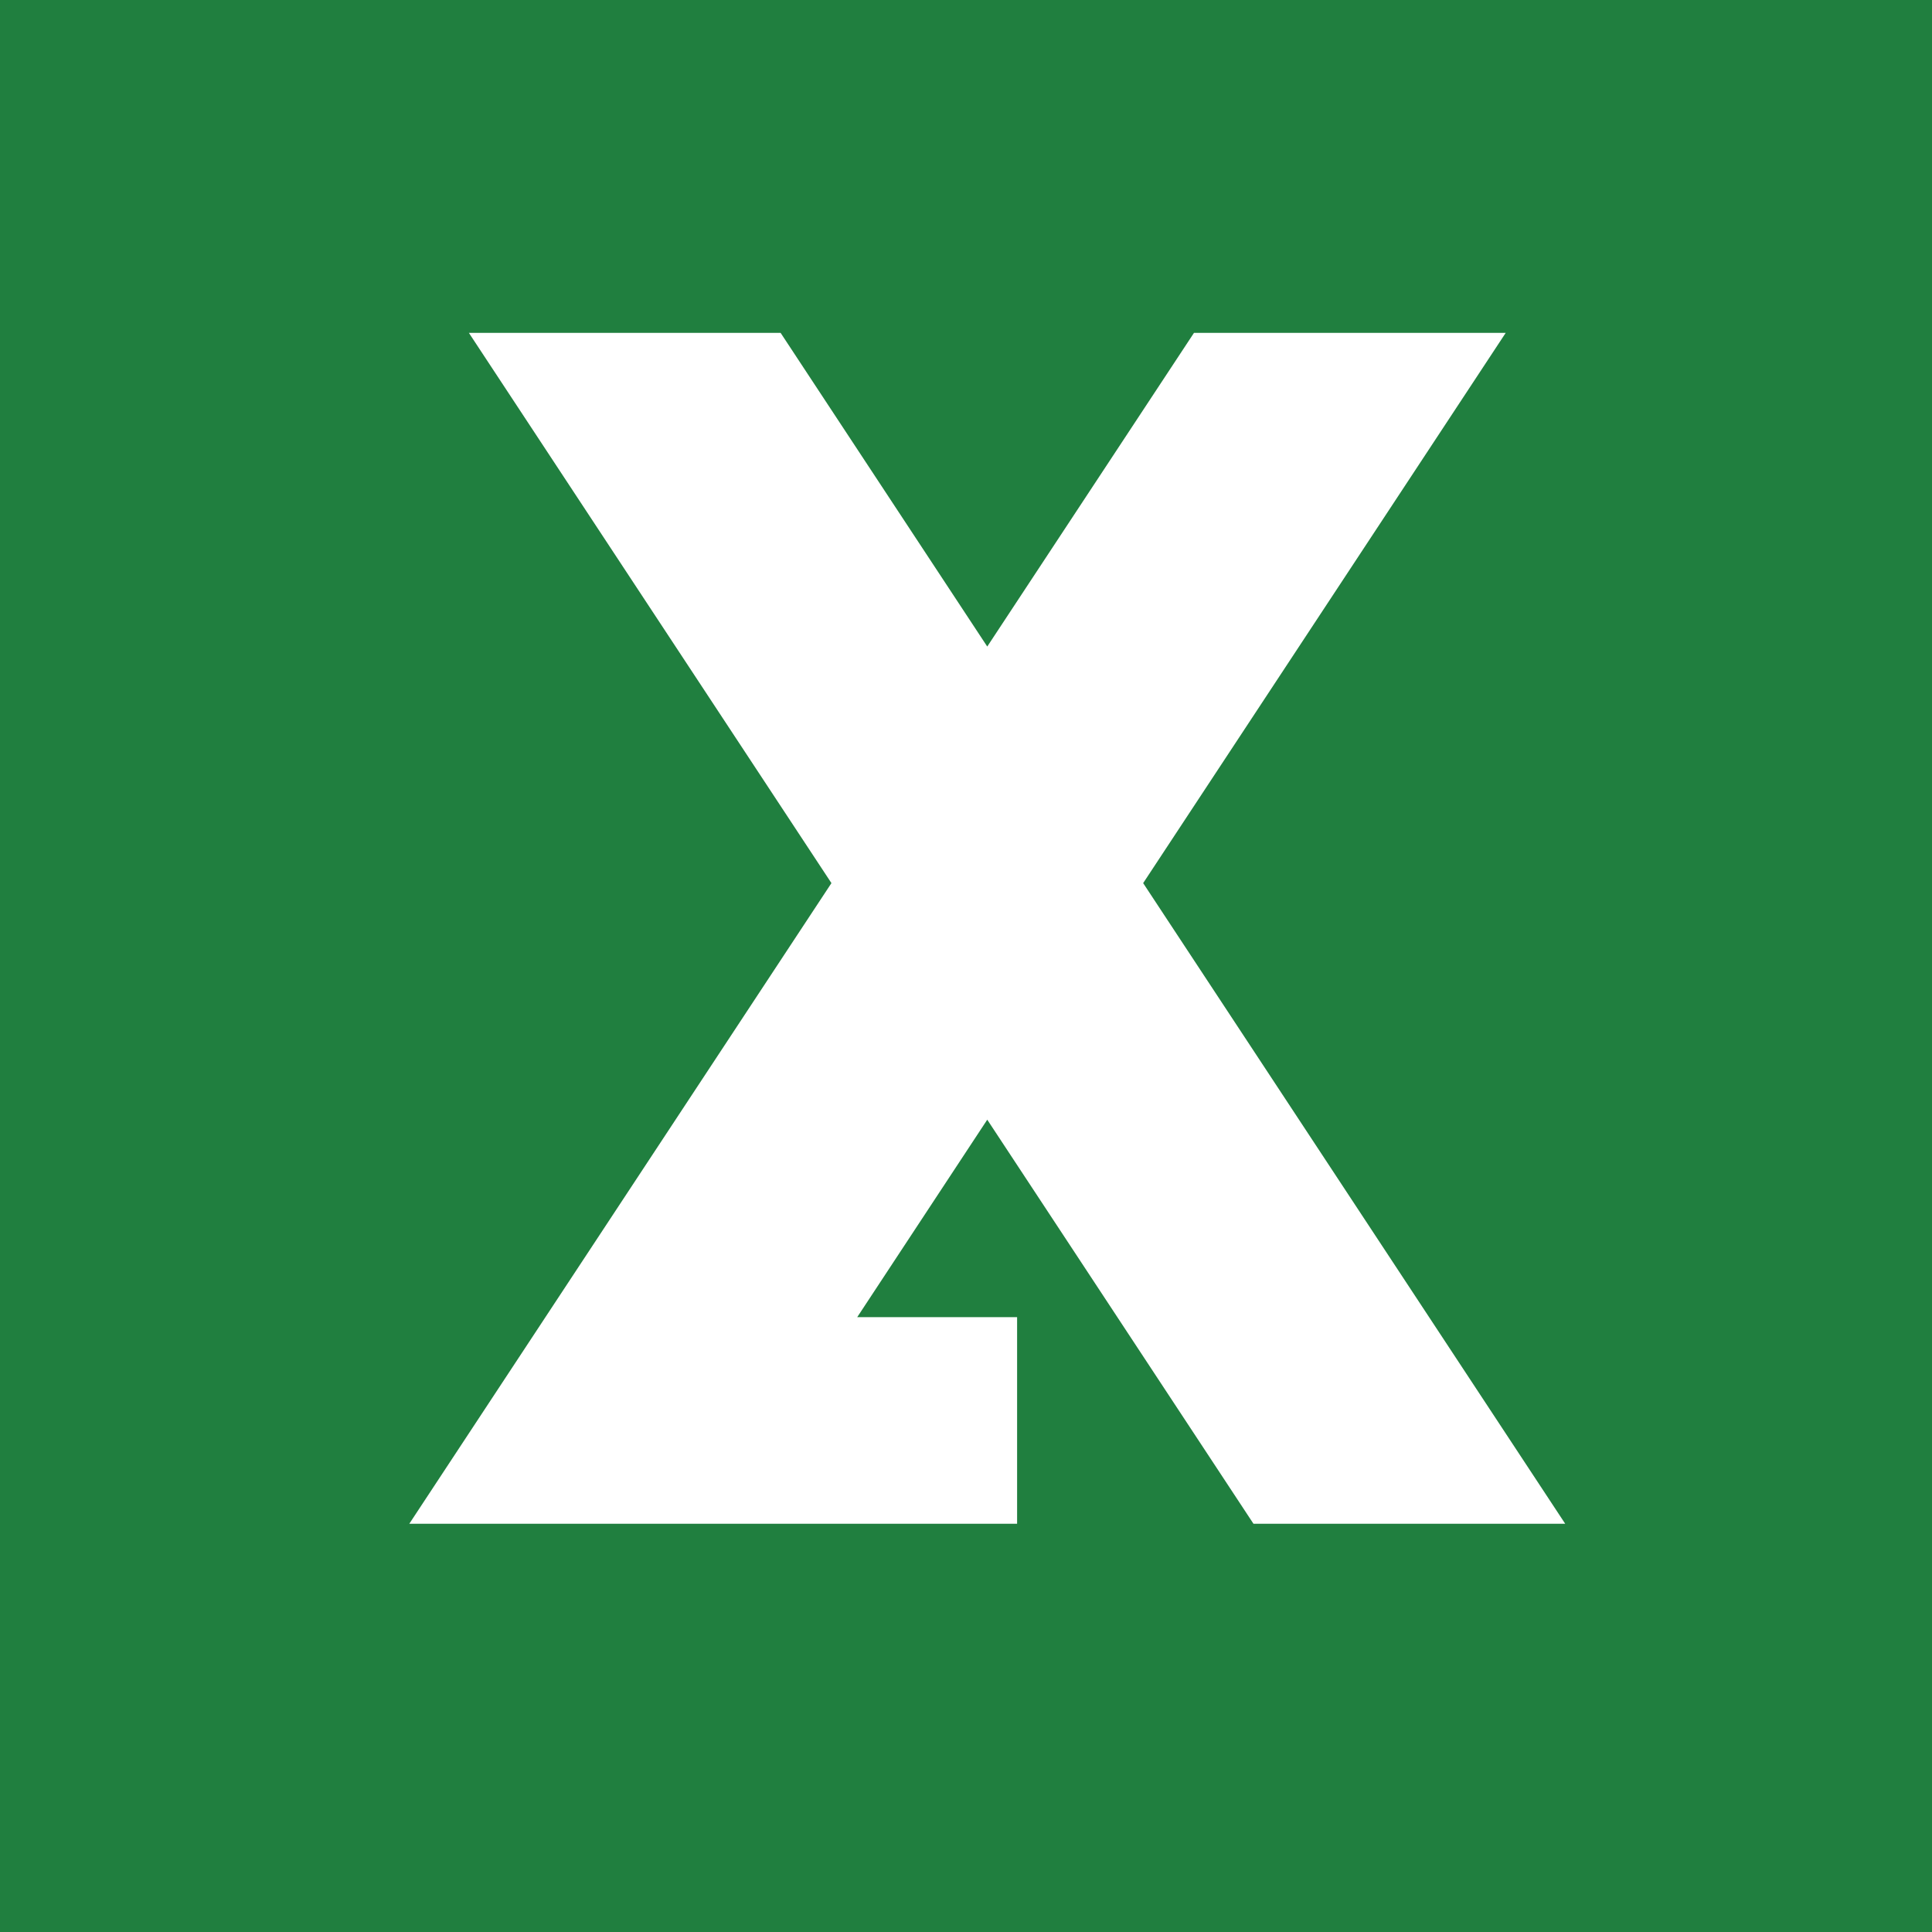 <svg width="20" height="20" viewBox="0 0 20 20" fill="none" xmlns="http://www.w3.org/2000/svg">
<path d="M20 0H0V20H20V0Z" fill="#207F3F"/>
<path d="M12.976 15.774H16.203L11.834 9.142L15.587 3.446H12.36L10.22 6.693L8.081 3.446H4.854L8.607 9.142L4.237 15.774H6.413H7.465H10.529V13.635H8.874L10.22 11.591L12.976 15.774Z" fill="white"/>
</svg>
